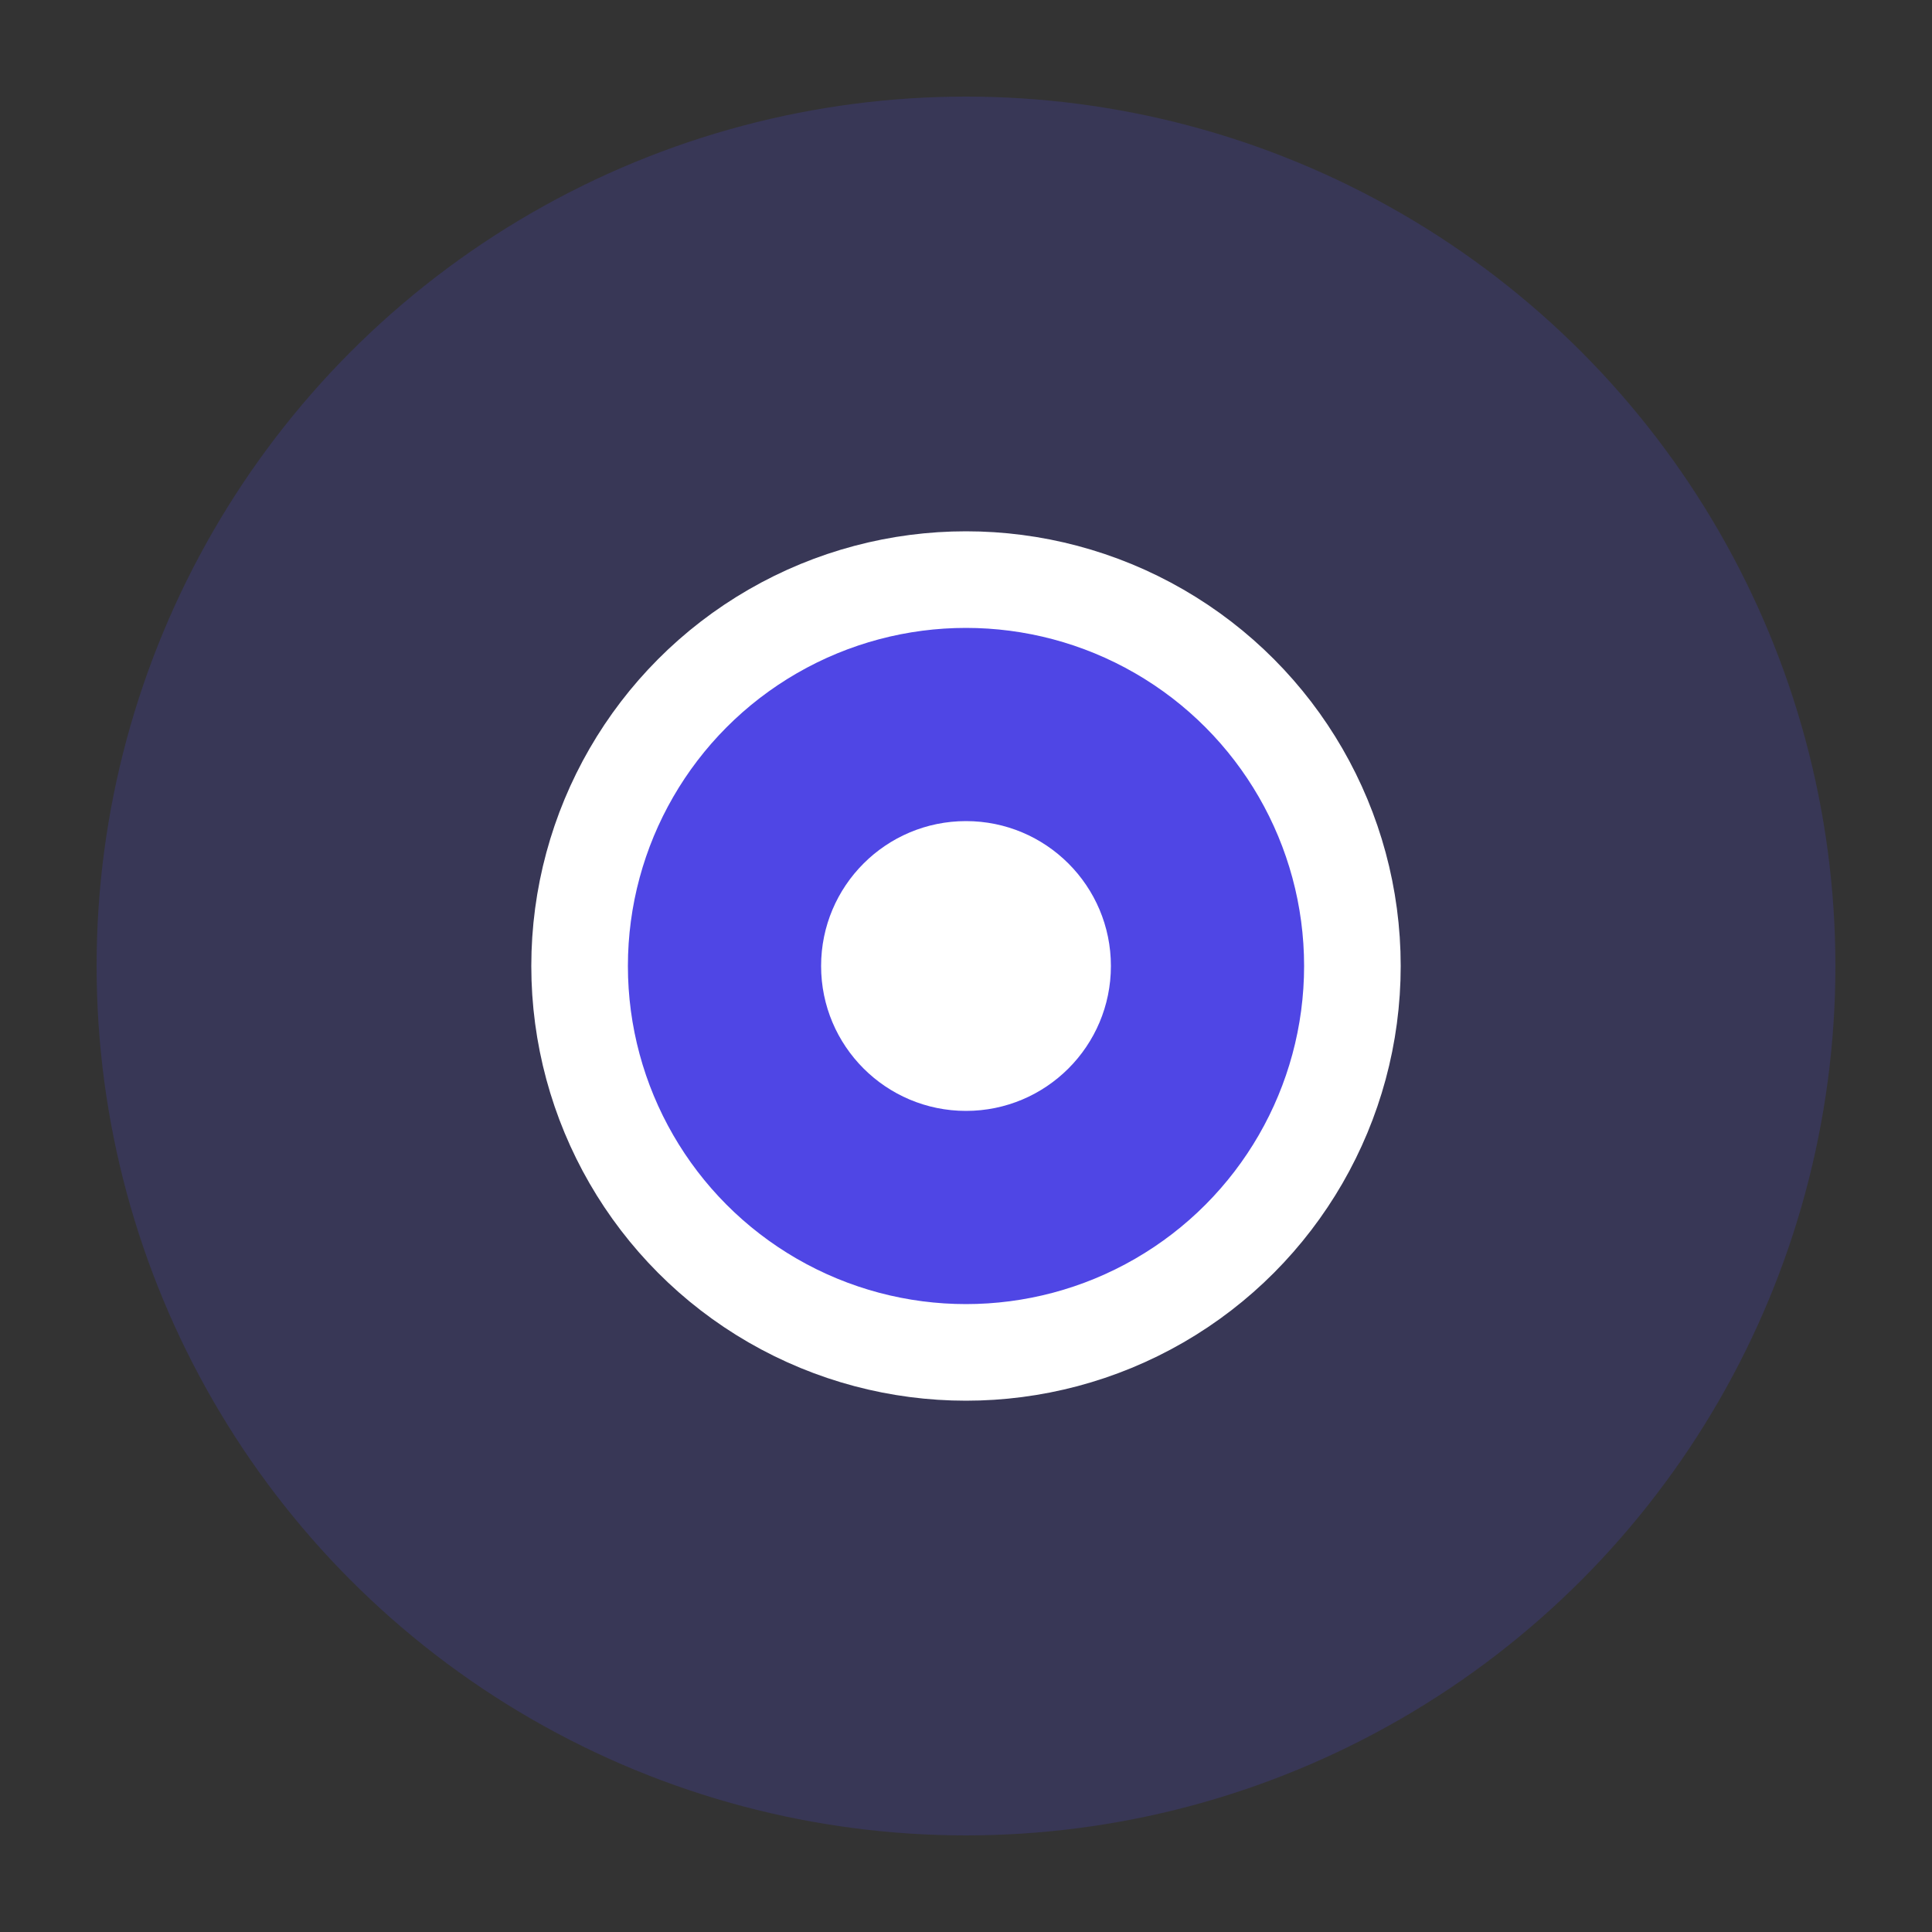 <?xml version="1.0" encoding="UTF-8"?>
<svg width="40" height="40" viewBox="0 0 40 40" fill="none" xmlns="http://www.w3.org/2000/svg">
  <rect x="0" y="0" width="40" height="40" fill="#333333" stroke="none"/>
  <circle cx="20" cy="20" r="18" fill="#4F46E5" fill-opacity="0.2"/>
  <circle cx="20" cy="20" r="8" fill="#4F46E5" stroke="white" stroke-width="2"/>
  <circle cx="20" cy="20" r="3" fill="white"/>
</svg> 